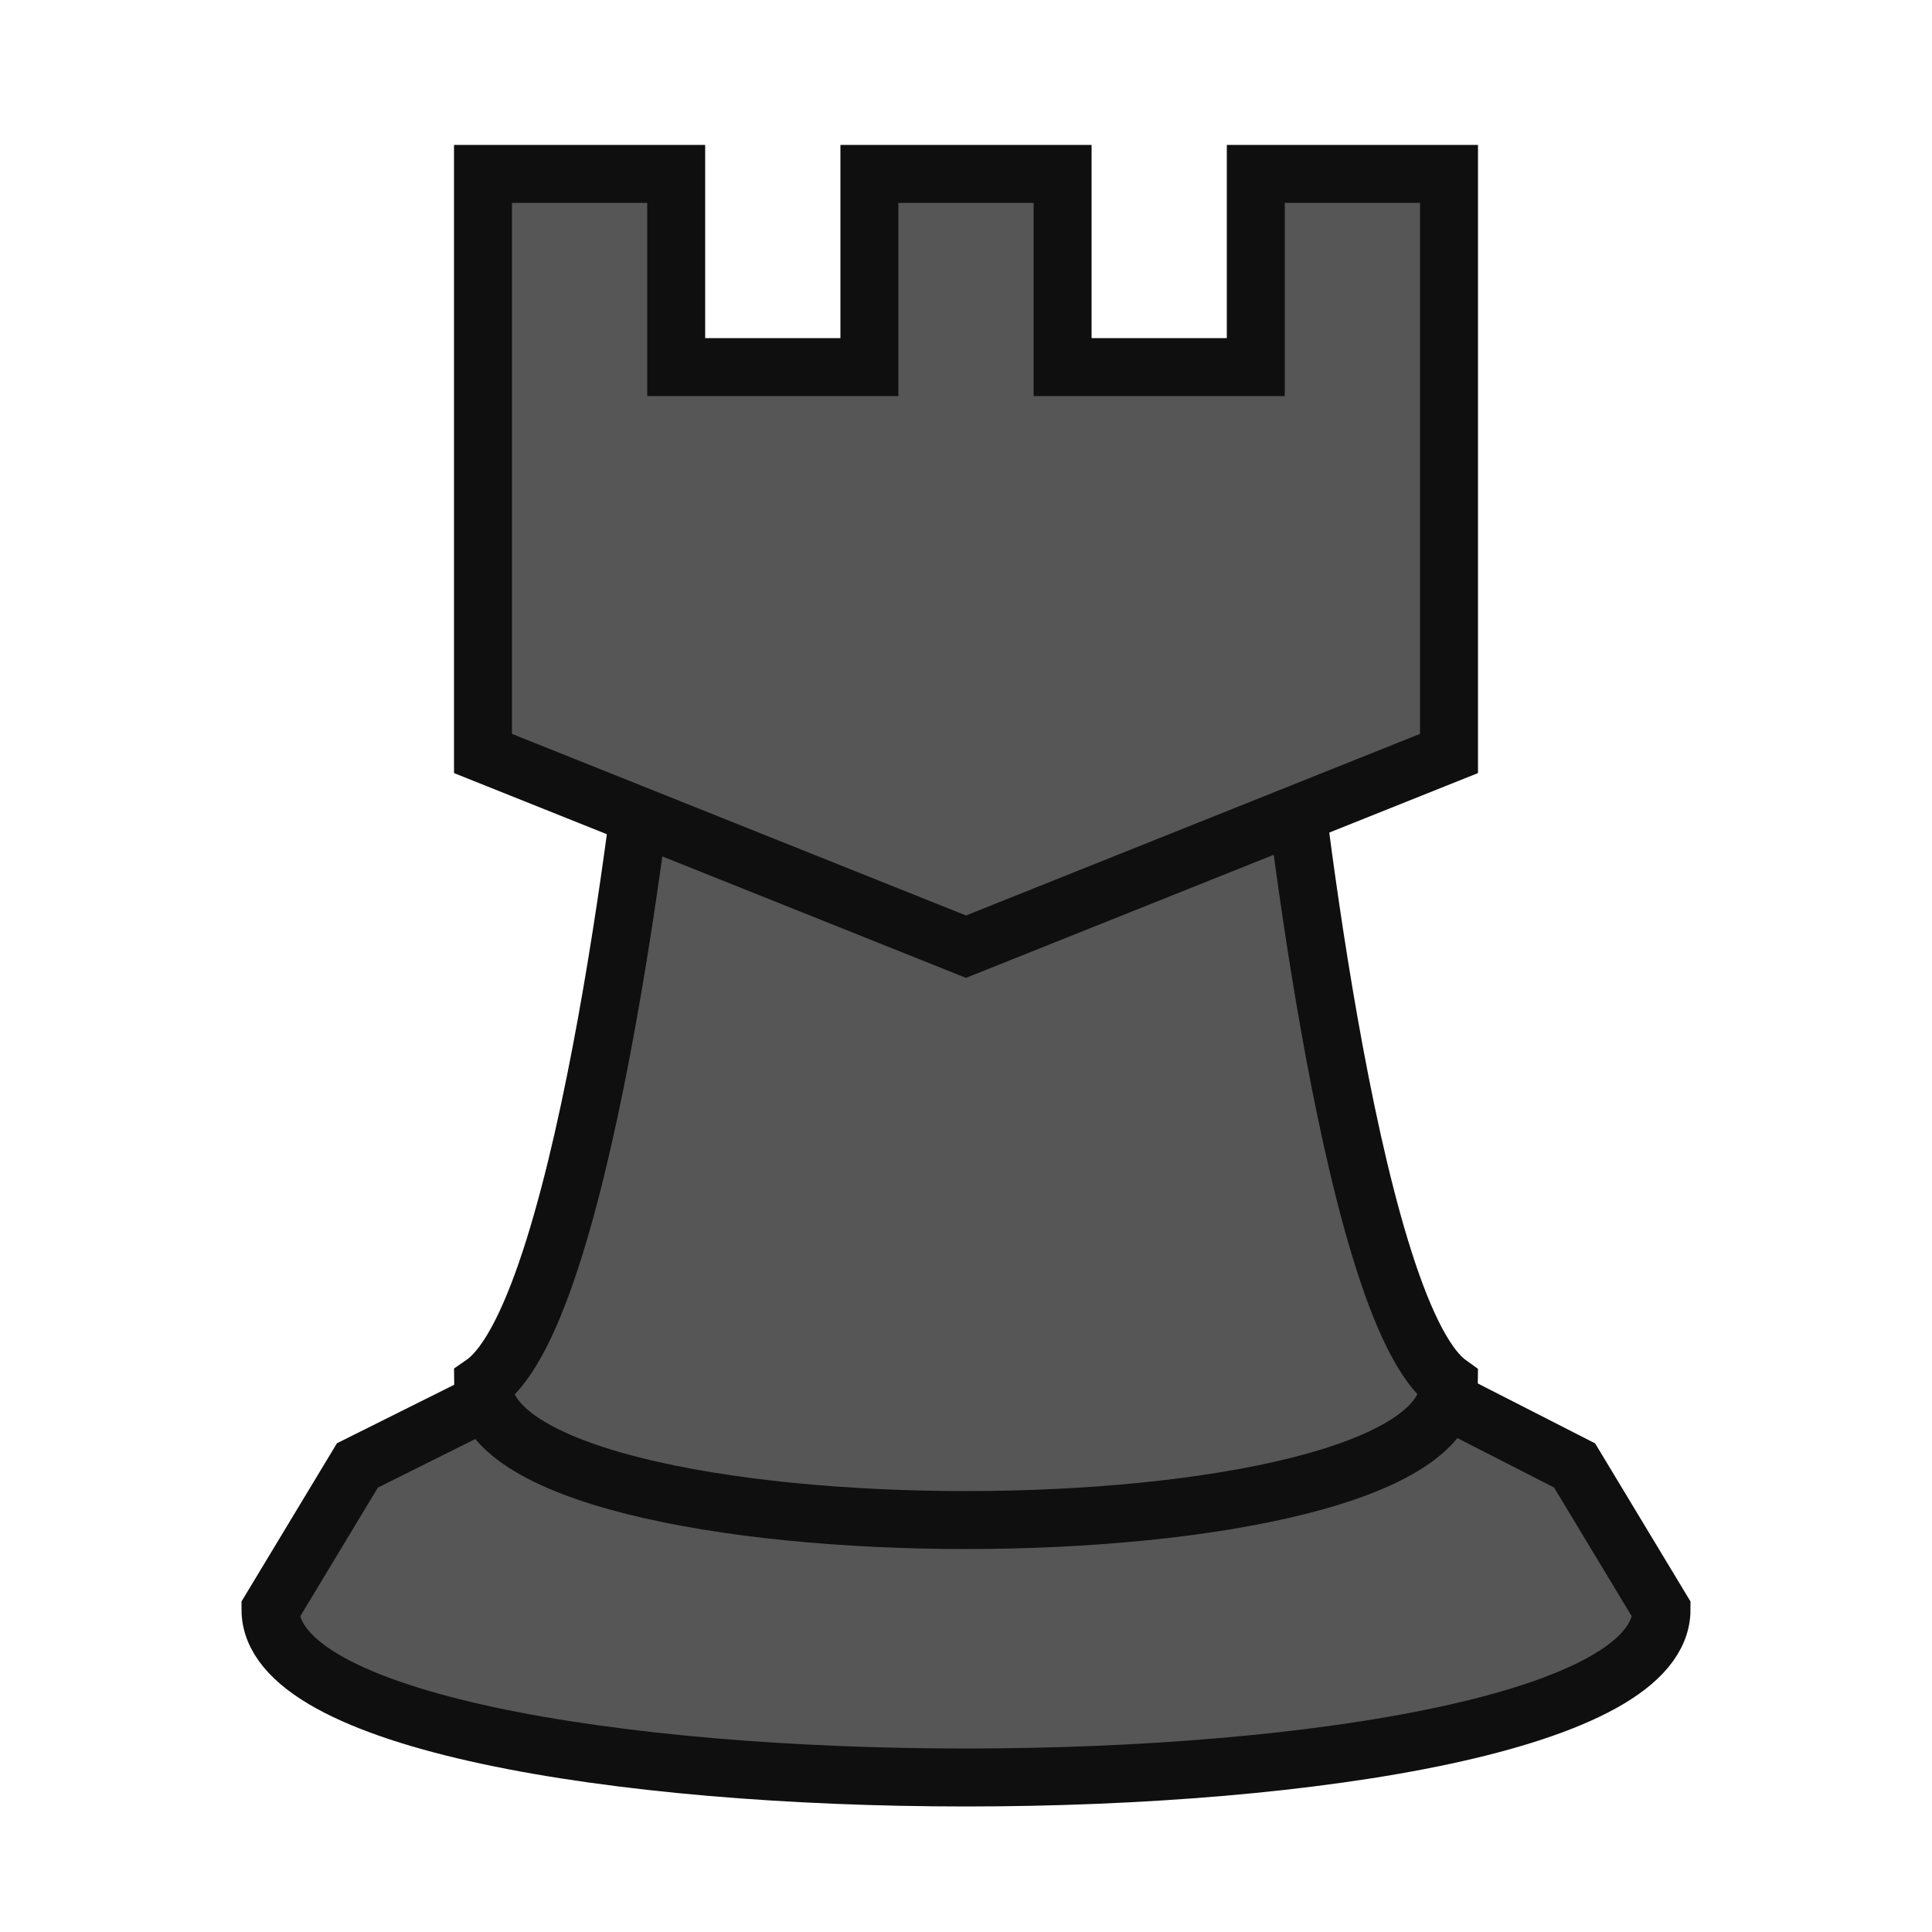 <svg xmlns="http://www.w3.org/2000/svg" viewBox="0 0 100 100"><defs><style>.cls-1{fill:#565656;stroke:#0f0f0f;stroke-miterlimit:10;stroke-width:3px;}</style></defs><g id="Rook"><path class="cls-1" d="M14,83.31c0,11.59,72,11.59,72,0l-4.5-7.46L60.25,65h-20L18.5,75.85Z"/><path class="cls-1" d="M66.57,37.07c0-7.62-32.9-7.62-32.9,0,0,0-3.16,30.74-8.67,34.55,0,9.41,50,9.41,50,0C69.67,67.79,66.57,37.07,66.57,37.07Z"/><polygon class="cls-1" points="65 9 65 19 55 19 55 9 45 9 45 19 35 19 35 9 25 9 25 19 25 39 50 49 75 39 75 19 75 9 65 9"/></g></svg>